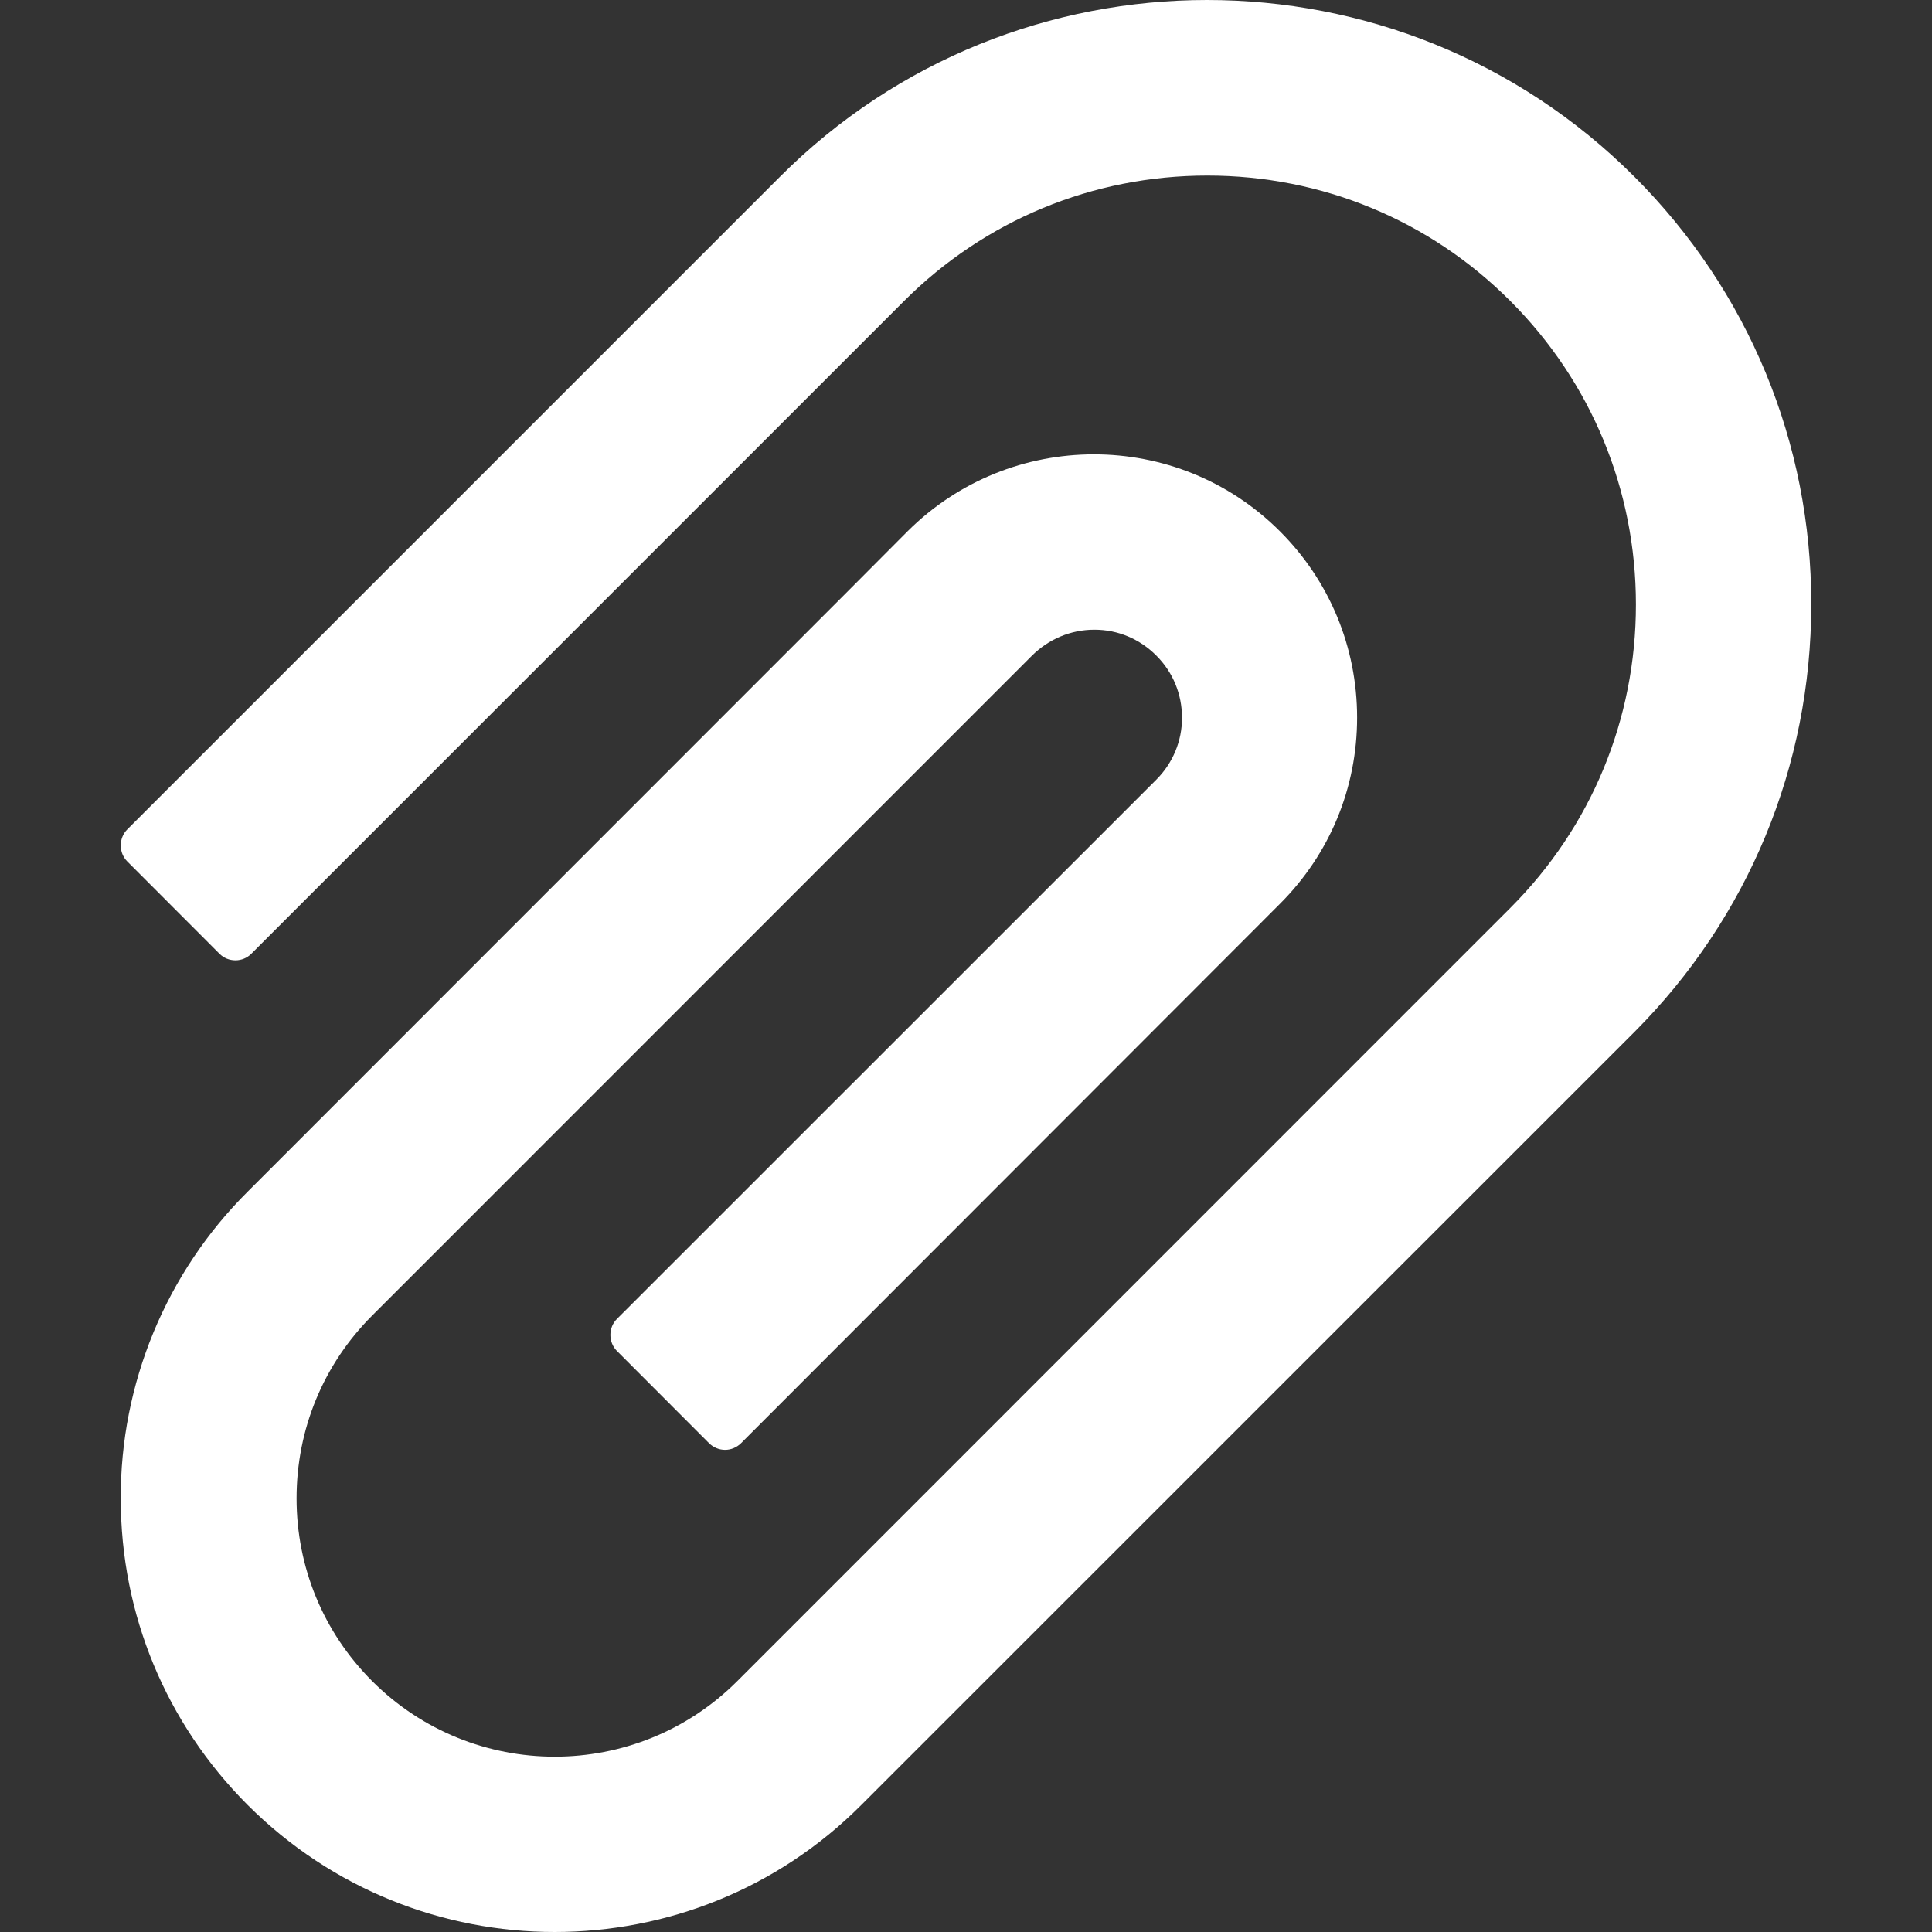 <svg width="16" height="16" viewBox="0 0 16 16" fill="none" xmlns="http://www.w3.org/2000/svg">
<rect x="0" y="0" width="16" height="16" fill="#333333" stroke="none"/>
<path d="M13.536 1.464C11.585 -0.488 8.408 -0.488 6.459 1.464L1.054 6.869C1.019 6.904 1 6.952 1 7.002C1 7.051 1.019 7.099 1.054 7.134L1.818 7.899C1.853 7.934 1.9 7.953 1.95 7.953C1.999 7.953 2.046 7.934 2.081 7.899L7.486 2.494C8.157 1.823 9.05 1.454 9.999 1.454C10.947 1.454 11.84 1.823 12.509 2.494C13.18 3.166 13.548 4.059 13.548 5.006C13.548 5.955 13.18 6.846 12.509 7.518L7 13.028L6.107 13.921C5.272 14.757 3.916 14.757 3.081 13.921C2.678 13.517 2.456 12.98 2.456 12.409C2.456 11.836 2.678 11.3 3.081 10.896L8.547 5.429C8.686 5.292 8.868 5.215 9.062 5.215H9.065C9.259 5.215 9.439 5.292 9.576 5.429C9.715 5.568 9.789 5.75 9.789 5.945C9.789 6.137 9.713 6.32 9.576 6.457L5.109 10.923C5.074 10.958 5.055 11.005 5.055 11.055C5.055 11.105 5.074 11.153 5.109 11.188L5.873 11.953C5.908 11.987 5.955 12.007 6.005 12.007C6.054 12.007 6.101 11.987 6.136 11.953L10.601 7.484C11.013 7.072 11.239 6.525 11.239 5.943C11.239 5.36 11.011 4.811 10.601 4.401C9.75 3.549 8.367 3.551 7.515 4.401L6.985 4.933L2.052 9.868C1.717 10.201 1.452 10.597 1.271 11.034C1.091 11.47 0.998 11.938 1 12.411C1 13.37 1.375 14.272 2.052 14.949C2.754 15.65 3.674 16 4.593 16C5.513 16 6.432 15.65 7.132 14.949L13.536 8.546C14.478 7.601 15 6.343 15 5.006C15.002 3.667 14.48 2.409 13.536 1.464Z" fill="white"/>
</svg>
